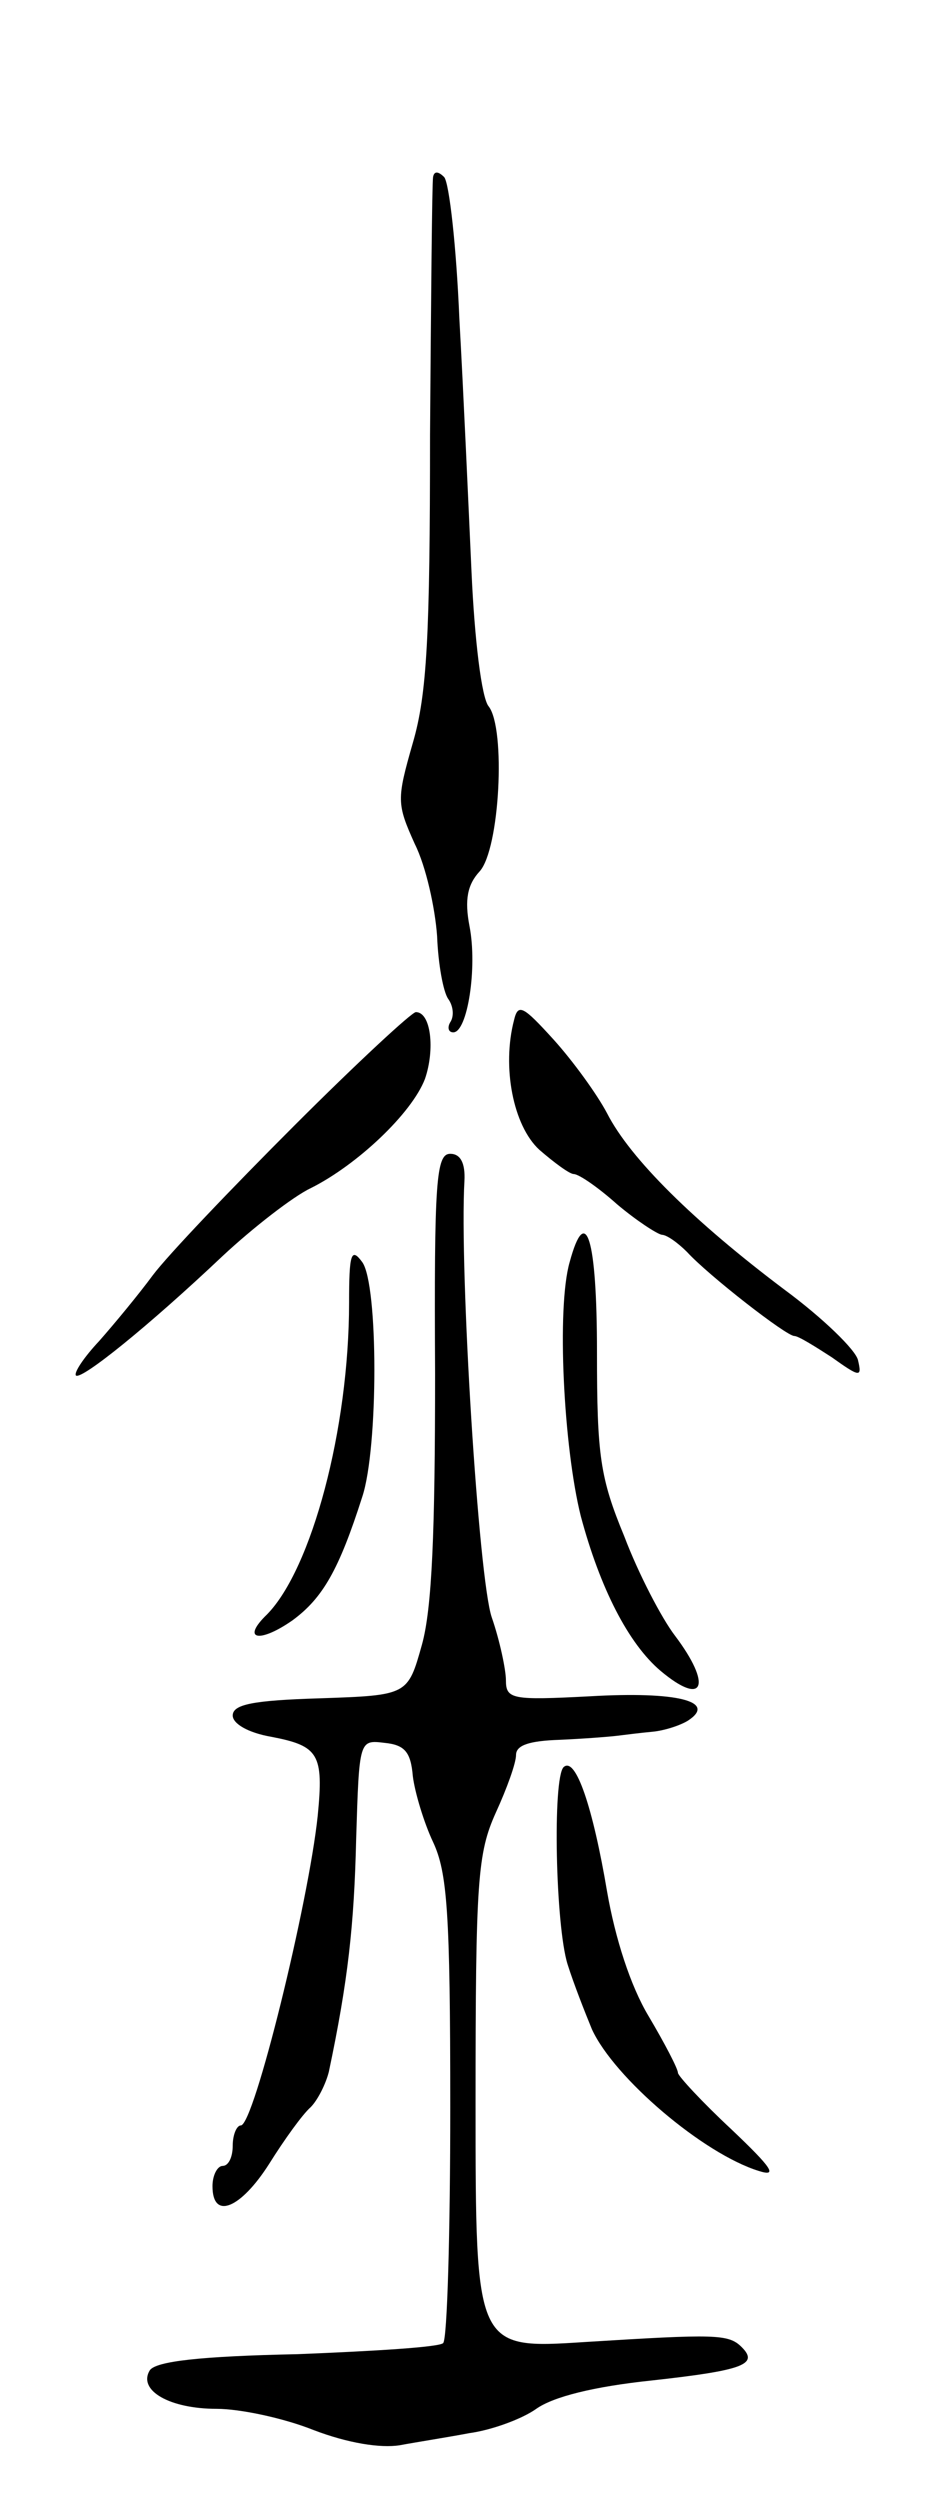 <svg version="1.0" xmlns="http://www.w3.org/2000/svg"
 width="93pt" height="247pt" viewBox="0 0 93 247"
 preserveAspectRatio="xMidYMid meet">
<g transform="translate(0,247) scale(0.1,-0.1)"
fill="#000000" stroke="none">
<path d="M428 2295 c-1 -6 -2 -120 -3 -255 0 -199 -3 -256 -17 -304 -16 -56
-16 -60 2 -100 11 -22 20 -63 22 -91 1 -27 6 -55 11 -62 5 -7 6 -17 2 -23 -3
-5 -2 -10 3 -10 14 0 24 64 16 105 -5 26 -2 41 10 54 20 22 26 141 9 163 -7 8
-14 66 -17 133 -3 66 -8 179 -12 250 -3 72 -10 134 -15 140 -6 6 -10 6 -11 0z"/>
<path d="M508 1462 c-12 -46 -1 -104 25 -128 15 -13 30 -24 34 -24 5 0 24 -13
43 -30 19 -16 39 -29 44 -30 5 0 16 -8 25 -17 21 -23 98 -83 106 -83 4 0 20
-10 37 -21 28 -20 30 -20 26 -3 -2 10 -35 42 -73 70 -89 67 -152 129 -175 174
-10 19 -34 52 -53 73 -30 33 -35 36 -39 19z"/>
<path d="M291 1358 c-62 -62 -125 -128 -140 -148 -14 -19 -38 -48 -53 -65 -15
-16 -25 -31 -23 -34 5 -5 71 48 145 118 30 28 70 59 87 67 46 23 100 74 113
108 10 29 6 66 -9 66 -4 0 -58 -50 -120 -112z"/>
<path d="M430 1113 c0 -157 -3 -232 -13 -268 -14 -50 -14 -50 -101 -53 -66 -2
-86 -6 -86 -17 0 -8 15 -17 38 -21 47 -9 52 -17 46 -78 -9 -86 -63 -306 -76
-306 -4 0 -8 -9 -8 -20 0 -11 -4 -20 -10 -20 -5 0 -10 -9 -10 -20 0 -34 28
-22 56 22 15 24 33 49 41 56 7 7 15 23 18 35 19 90 25 145 27 230 3 98 3 98
28 95 20 -2 26 -9 28 -33 2 -16 11 -46 20 -65 14 -30 17 -69 17 -262 0 -124
-3 -229 -7 -233 -3 -4 -68 -8 -144 -11 -96 -2 -140 -7 -146 -16 -12 -20 20
-38 66 -38 23 0 66 -9 96 -21 34 -13 66 -18 85 -15 16 3 48 8 69 12 22 3 52
14 66 24 17 12 57 22 114 28 91 10 106 16 89 33 -13 13 -26 13 -155 5 -108 -7
-108 -7 -108 236 0 220 2 247 20 287 11 24 20 49 20 57 0 10 14 14 43 15 23 1
49 3 57 4 8 1 24 3 35 4 11 1 27 6 35 11 29 19 -11 29 -97 24 -77 -4 -83 -3
-83 16 0 10 -6 39 -14 62 -13 38 -32 343 -27 431 1 18 -4 27 -14 27 -14 0 -16
-27 -15 -217z"/>
<path d="M563 1223 c-13 -45 -6 -183 11 -251 19 -71 47 -126 79 -153 43 -36
51 -14 14 35 -13 17 -36 61 -50 98 -24 58 -27 80 -27 182 0 113 -11 148 -27
89z"/>
<path d="M345 1183 c0 -125 -37 -263 -81 -308 -26 -25 -8 -29 25 -6 30 22 46
50 69 122 16 48 16 210 0 232 -11 15 -13 8 -13 -40z"/>
<path d="M557 724 c-11 -11 -8 -157 4 -195 6 -19 17 -47 24 -64 22 -48 110
-123 165 -140 19 -6 13 3 -27 41 -29 27 -53 53 -53 56 0 4 -13 29 -29 56 -18
30 -33 77 -41 123 -14 83 -31 134 -43 123z"/>
</g>
</svg>
